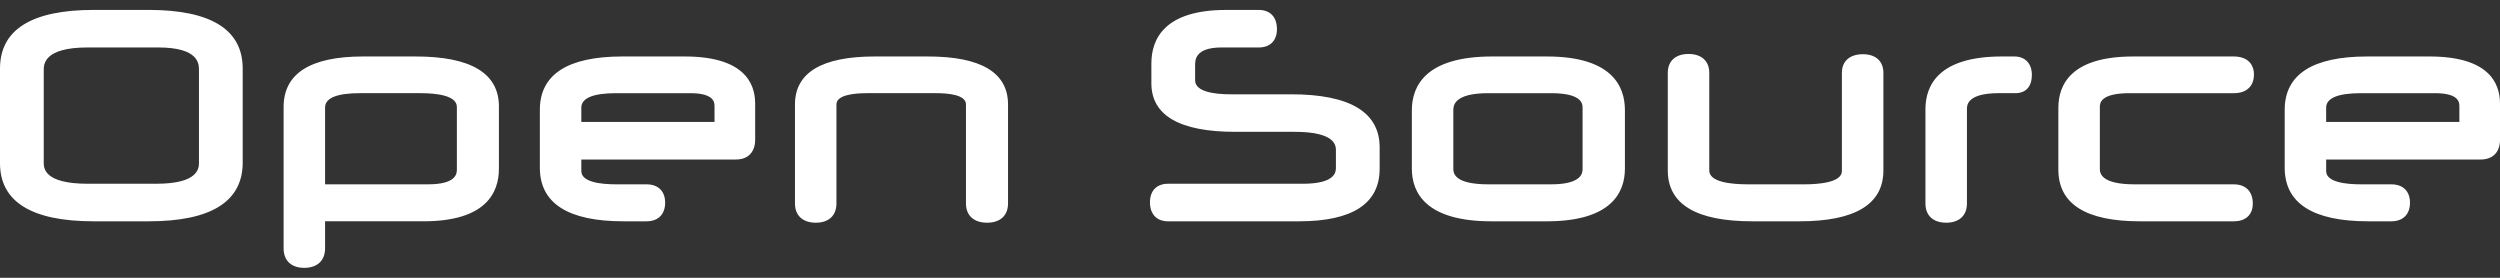 <?xml version="1.0" encoding="utf-8"?>
<!-- Generator: Adobe Illustrator 16.0.3, SVG Export Plug-In . SVG Version: 6.00 Build 0)  -->
<!DOCTYPE svg PUBLIC "-//W3C//DTD SVG 1.1//EN" "http://www.w3.org/Graphics/SVG/1.1/DTD/svg11.dtd">
<svg version="1.1" id="Layer_1" xmlns="http://www.w3.org/2000/svg" xmlns:xlink="http://www.w3.org/1999/xlink" x="0px" y="0px"
	 width="180px" height="20px" viewBox="0 0 180 20" enable-background="new 0 0 180 20" xml:space="preserve">
<rect x="0" y="0" width="180" height="20" fill="#333333" stroke="none"/>
<path fill="#FFFFFF" d="M21.903,19.285c-0.929,0-1.483-0.523-1.483-1.401V7.704c0-2.413,1.928-3.638,5.729-3.638h3.779
	c3.978,0,5.994,1.21,5.994,3.597v4.49c0,1.725-0.941,3.78-5.425,3.78h-7.092v1.95C23.406,18.762,22.845,19.285,21.903,19.285z
	 M140.126,16.035c-0.936,0-1.494-0.517-1.494-1.382V7.866c0-1.732,0.955-3.8,5.507-3.8h0.895c0.776,0,1.26,0.507,1.26,1.321
	c0,1.226-0.872,1.32-1.139,1.32h-1.219c-2.316,0-2.316,0.872-2.316,1.158v6.787C141.619,15.519,141.061,16.035,140.126,16.035z
	 M71.073,16.035c-0.954,0-1.523-0.517-1.523-1.382V7.521c0-0.672-1.172-0.813-2.153-0.813h-4.958c-1.011,0-2.215,0.142-2.215,0.813
	v7.132c0,0.865-0.555,1.382-1.483,1.382c-0.941,0-1.503-0.517-1.503-1.382V7.521c0-2.292,1.935-3.455,5.749-3.455h3.82
	c3.829,0,5.771,1.163,5.771,3.455v7.132C72.577,15.519,72.015,16.035,71.073,16.035z M172.178,15.934h-1.666
	c-3.99,0-6.014-1.299-6.014-3.86V7.907c0-2.548,2.003-3.841,5.953-3.841h4.469c4.198,0,5.08,1.846,5.08,3.394v2.602
	c0,0.891-0.517,1.422-1.382,1.422h-11.134v0.833c0,0.789,1.371,0.955,2.52,0.955h2.174c0.84,0,1.341,0.494,1.341,1.321
	C173.519,15.432,173.018,15.934,172.178,15.934z M160.841,15.934h-6.767c-3.896,0-5.872-1.252-5.872-3.719v-4.45
	c0-1.687,0.935-3.698,5.385-3.698h7.254c0.902,0,1.442,0.486,1.442,1.301c0,0.84-0.54,1.341-1.442,1.341h-7.518
	c-2.134,0-2.134,0.75-2.134,0.996v4.43c0,0.281,0,1.138,2.519,1.138h7.133c0.852,0,1.361,0.517,1.361,1.382
	C162.202,15.455,161.692,15.934,160.841,15.934z M129.57,15.934h-3.413c-4.032,0-6.076-1.231-6.076-3.658v-7.03
	c0-0.852,0.559-1.36,1.494-1.36c0.935,0,1.493,0.509,1.493,1.36v7.03c0,0.823,1.513,0.996,2.783,0.996h4.063
	c1.009,0,2.702-0.124,2.702-0.955V5.245c0-0.84,0.566-1.341,1.515-1.341c0.923,0,1.473,0.501,1.473,1.341v7.03
	C135.604,14.702,133.574,15.934,129.57,15.934z M111.365,15.934h-3.983c-4.734,0-5.729-2.067-5.729-3.8V7.948
	c0-1.771,1.004-3.882,5.79-3.882h3.922c4.652,0,5.629,2.1,5.629,3.861v4.206C116.994,13.866,116.018,15.934,111.365,15.934z
	 M93.526,15.934h-9.429c-0.814,0-1.3-0.513-1.3-1.371c0-0.834,0.485-1.332,1.299-1.332h9.697c2.393,0,2.393-0.877,2.393-1.165
	v-1.225c0-0.333,0-1.349-2.96-1.349h-4.281c-4.012,0-6.046-1.176-6.046-3.495V4.575c0-1.762,0.934-3.86,5.384-3.86h2.357
	c0.813,0,1.3,0.516,1.3,1.381c0,0.827-0.486,1.321-1.3,1.321h-2.683c-1.909,0-1.909,0.905-1.909,1.292V5.78
	c0,0.834,1.4,1.01,2.575,1.01h4.342c4.228,0,6.37,1.287,6.37,3.828v1.527C99.336,14.659,97.382,15.934,93.526,15.934z M46.55,15.934
	h-1.666c-3.991,0-6.015-1.299-6.015-3.86V7.907c0-2.548,2.003-3.841,5.953-3.841h4.47c4.198,0,5.08,1.846,5.08,3.394v2.602
	c0,0.891-0.517,1.422-1.382,1.422H41.856v0.833c0,0.789,1.37,0.955,2.519,0.955h2.175c0.84,0,1.341,0.494,1.341,1.321
	C47.891,15.432,47.39,15.934,46.55,15.934z M10.708,15.934H6.745C2.27,15.934,0,14.524,0,11.747V4.94
	c0-2.804,2.27-4.226,6.745-4.226h3.963c4.489,0,6.766,1.422,6.766,4.226v6.767C17.474,14.511,15.197,15.934,10.708,15.934z
	 M107.16,6.708c-2.521,0-2.521,0.934-2.521,1.24v4.186c0,0.281,0,1.138,2.521,1.138h4.51c2.276,0,2.276-0.856,2.276-1.138V7.765
	c0-0.261,0-1.057-2.276-1.057H107.16z M23.406,13.271h7.416c2.073,0,2.073-0.798,2.073-1.098v-4.47c0-0.823-1.437-0.996-2.642-0.996
	h-4.328c-1.672,0-2.52,0.349-2.52,1.037V13.271z M6.313,3.417c-3.164,0-3.164,1.227-3.164,1.63v6.656c0,0.378,0,1.527,3.164,1.527
	h4.95c3.062,0,3.062-1.149,3.062-1.527V5.047c0-0.445,0-1.63-2.94-1.63H6.313z M167.484,8.781h9.591V7.673
	c0-0.288,0-0.965-1.769-0.965h-5.303c-1.672,0-2.52,0.353-2.52,1.047V8.781z M41.856,8.781h9.59V7.673c0-0.288,0-0.965-1.768-0.965
	h-5.304c-1.671,0-2.519,0.353-2.519,1.047V8.781z"/>
</svg>
